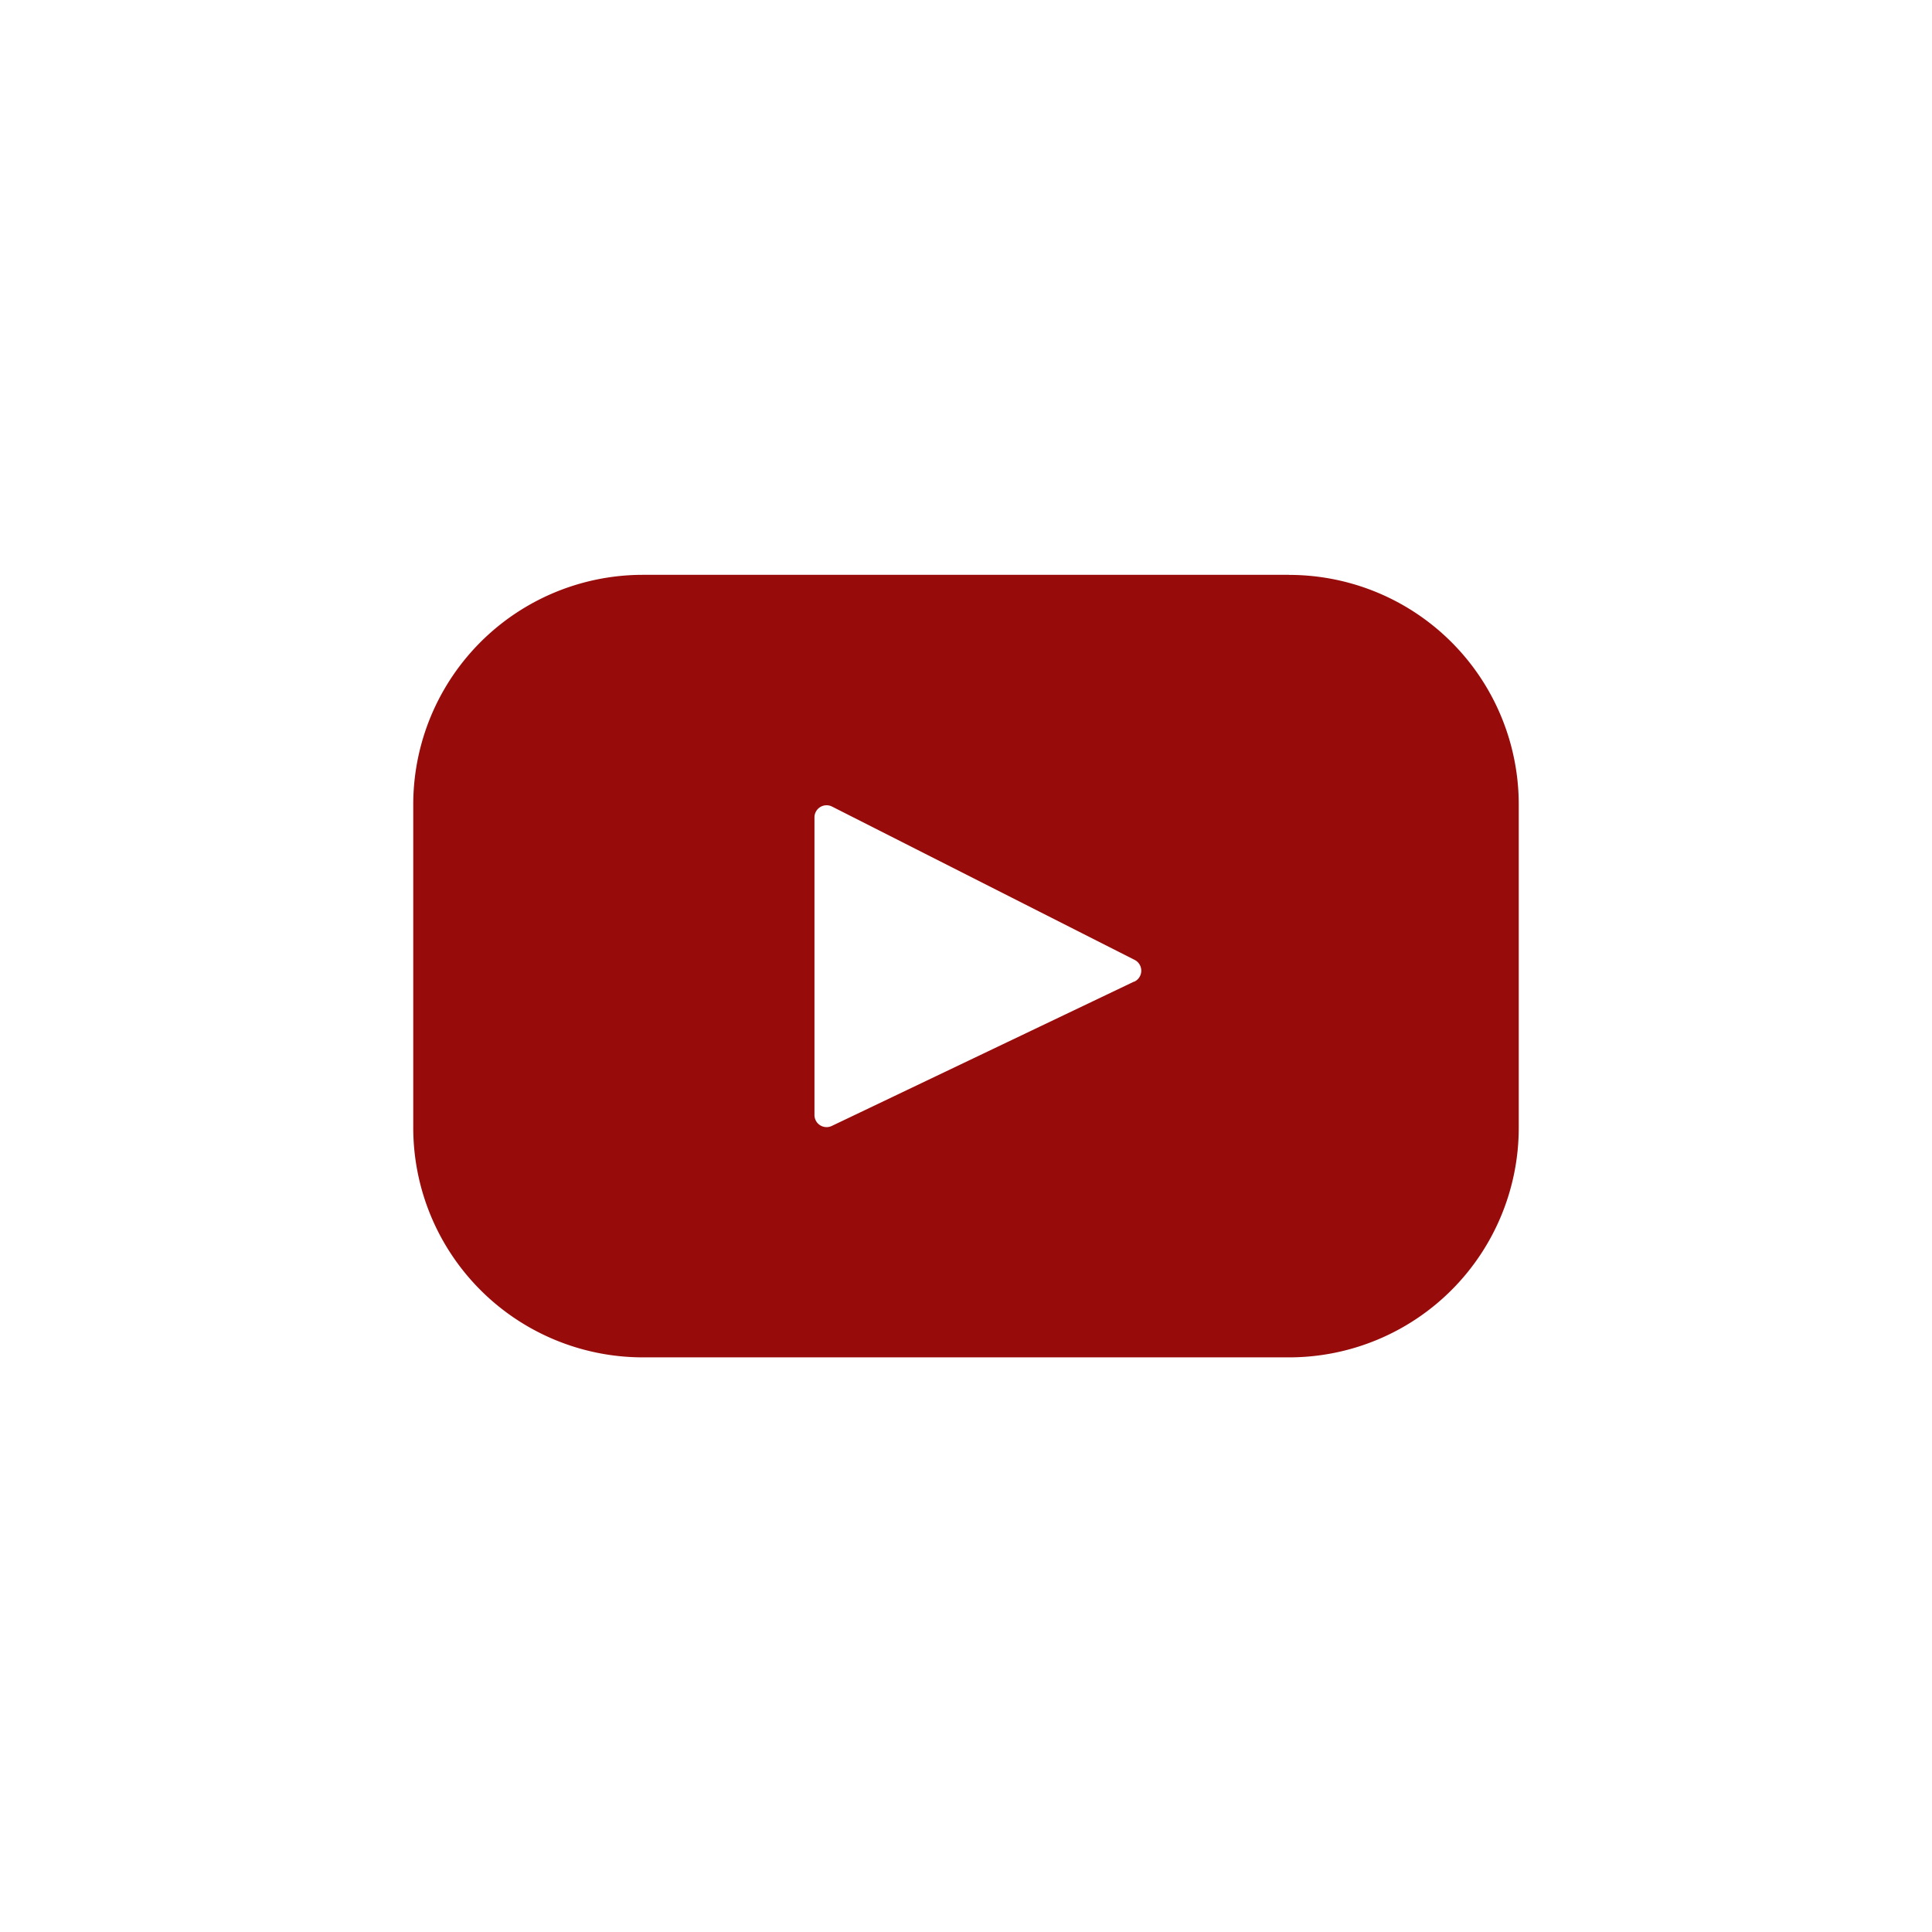 <svg xmlns="http://www.w3.org/2000/svg" width="30" height="30" viewBox="0 0 30 30"><defs><style>.b{fill:#980b0b;}</style></defs><path class="b" d="M123.1,152.333H113.065A3.566,3.566,0,0,0,109.5,155.9v5.018a3.566,3.566,0,0,0,3.566,3.566H123.1a3.566,3.566,0,0,0,3.566-3.566V155.9a3.566,3.566,0,0,0-3.566-3.566Zm-2.411,6.318L116,160.89a.188.188,0,0,1-.27-.17V156.1a.188.188,0,0,1,.274-.168l4.695,2.379a.188.188,0,0,1,0,.338Z" transform="translate(-103.083 -143.407)"/></svg>